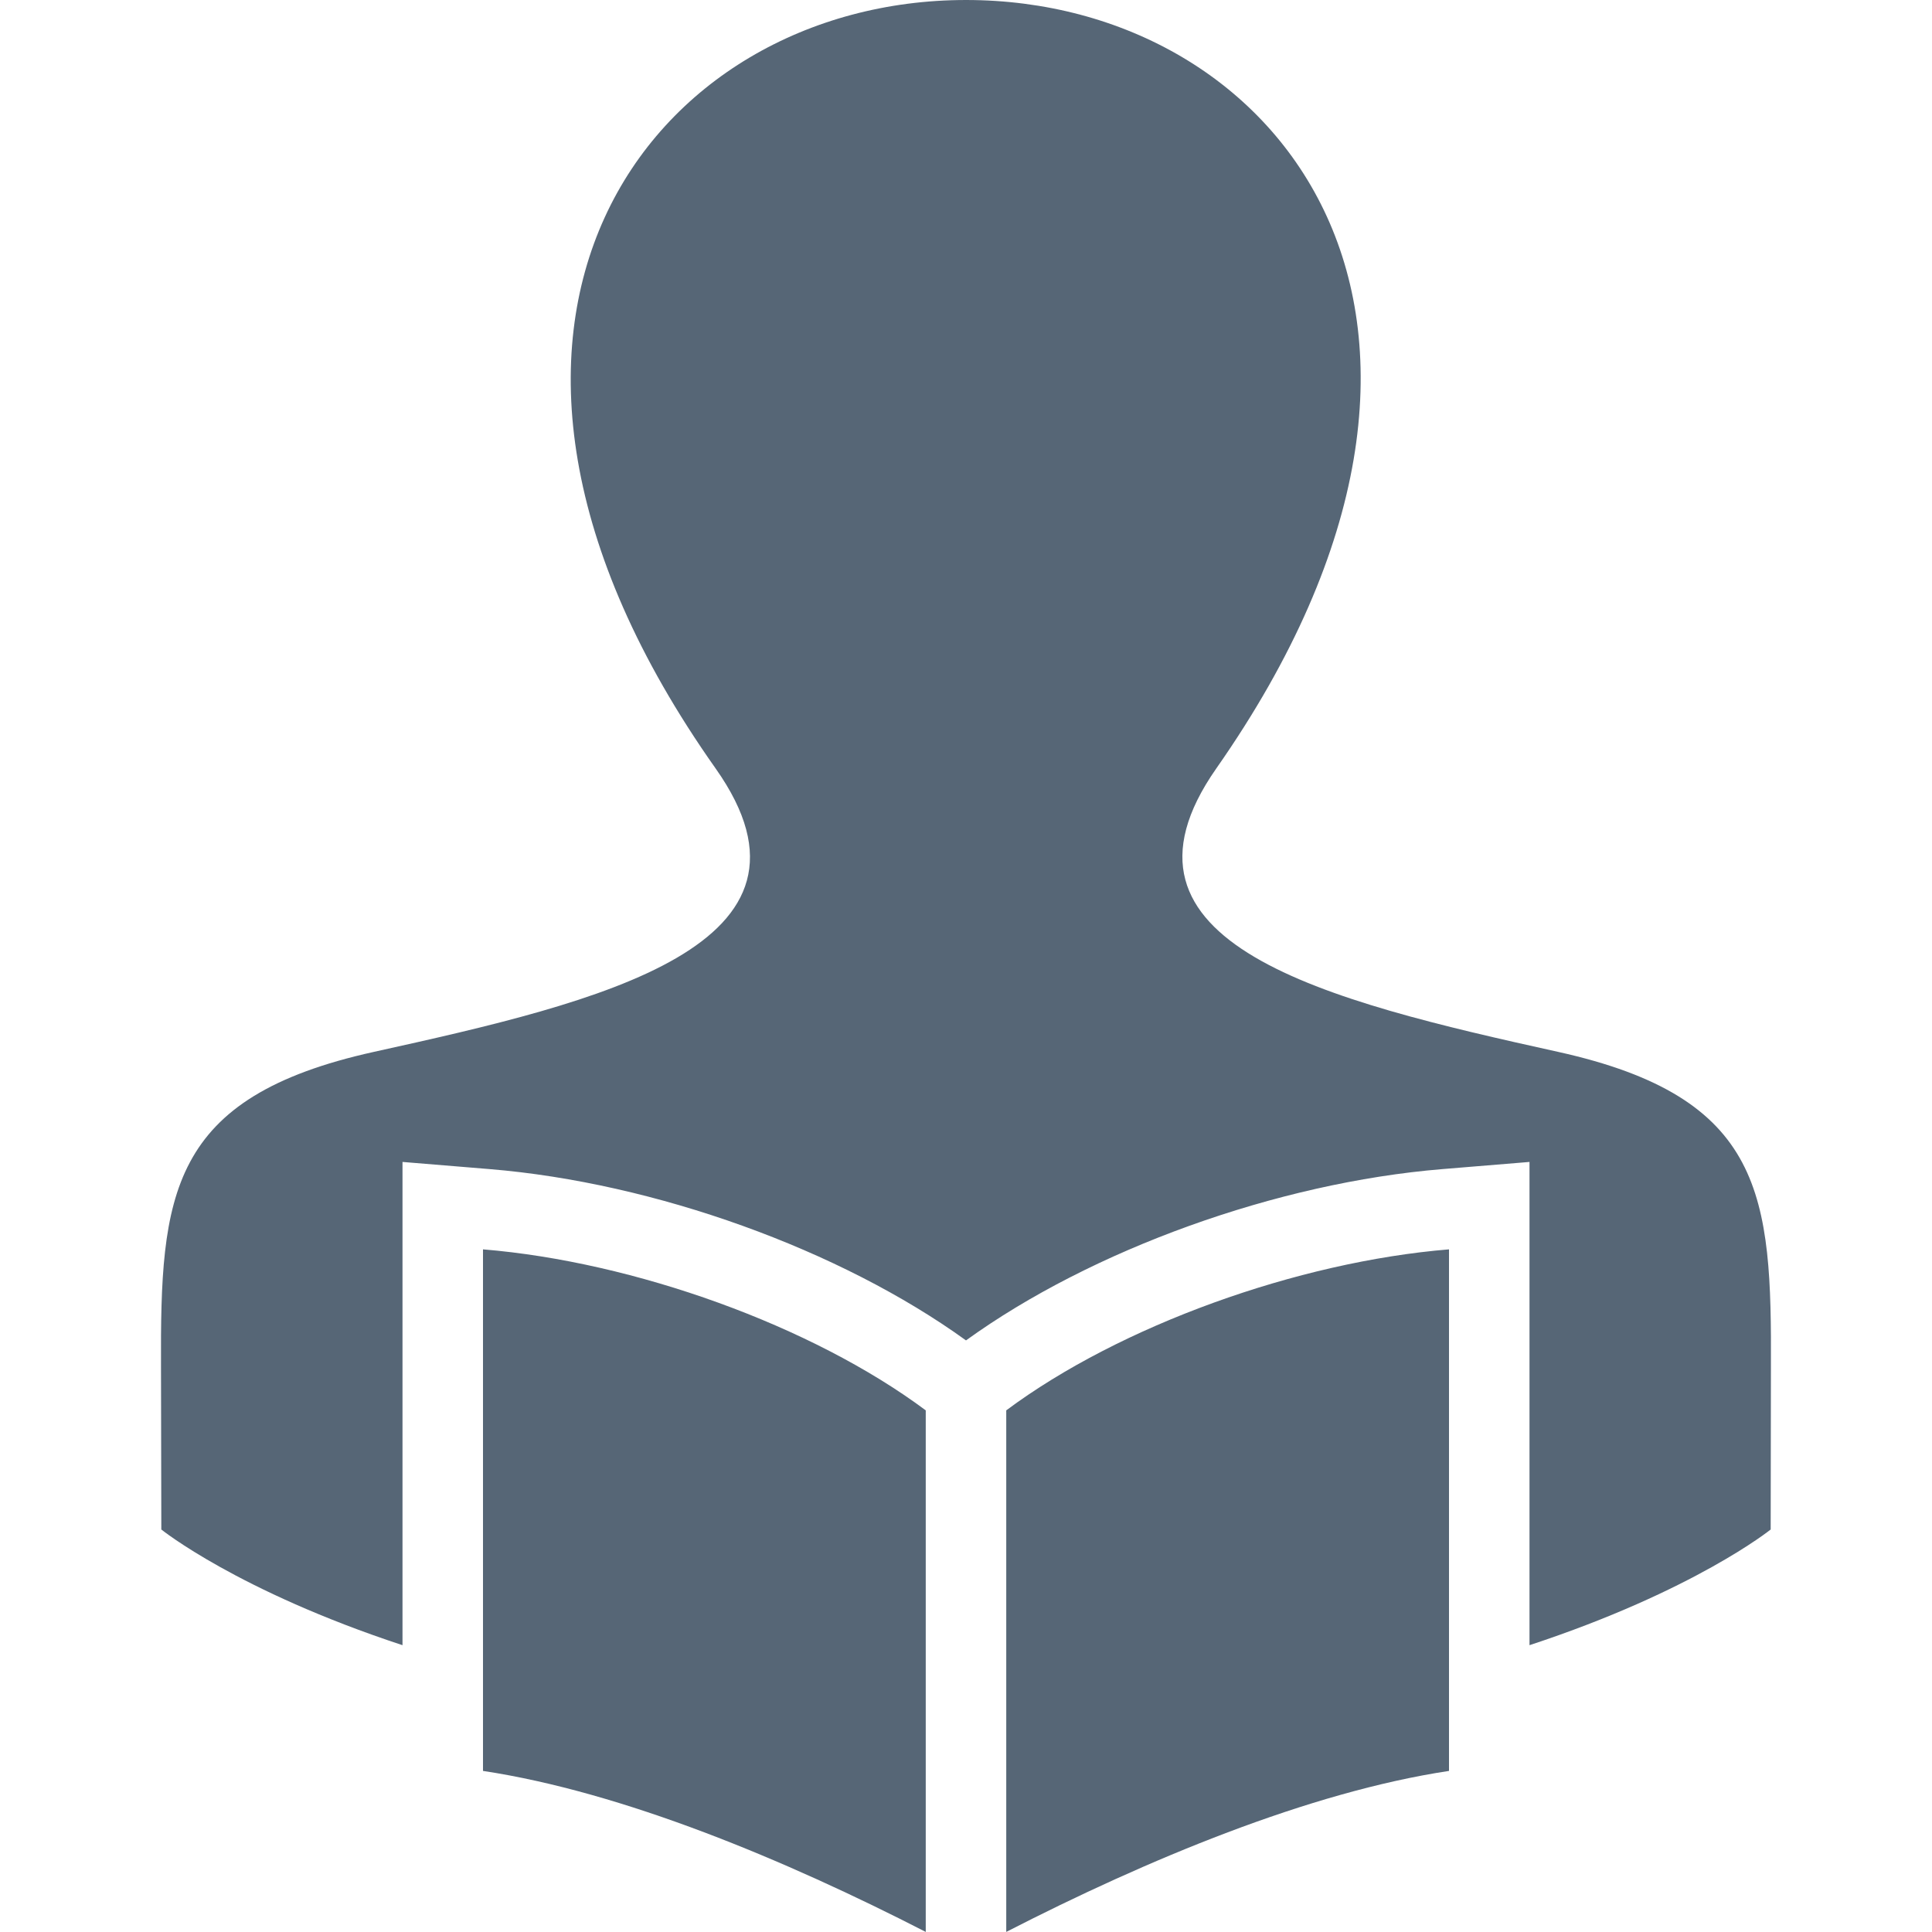 <svg style="fill:#566676" width="24" height="24" xmlns="http://www.w3.org/2000/svg" fill-rule="evenodd" clip-rule="evenodd"><path d="M12.5 17.52c1.415-1.054 3.624-1.846 5.5-2v6.479c-1.739.263-3.755 1.104-5.5 2v-6.479zm-1 0c-1.415-1.054-3.624-1.846-5.5-2v6.479c1.739.263 3.755 1.104 5.5 2v-6.479zm-6.5 2.917c-2.049-.674-2.996-1.437-2.996-1.437l-.004-2.025c-.008-2.127.088-3.344 2.648-3.909 2.805-.619 5.799-1.317 4.241-3.521-3.901-5.523-.809-9.545 3.111-9.545 3.921 0 6.996 3.991 3.11 9.545-1.529 2.185 1.376 2.888 4.242 3.521 2.57.568 2.657 1.791 2.647 3.934l-.003 2s-.947.763-2.996 1.437v-6.003l-1.082.089c-2.054.169-4.36 1.002-5.918 2.128-1.559-1.126-3.863-1.959-5.918-2.128l-1.082-.089v6.003z"/></svg>